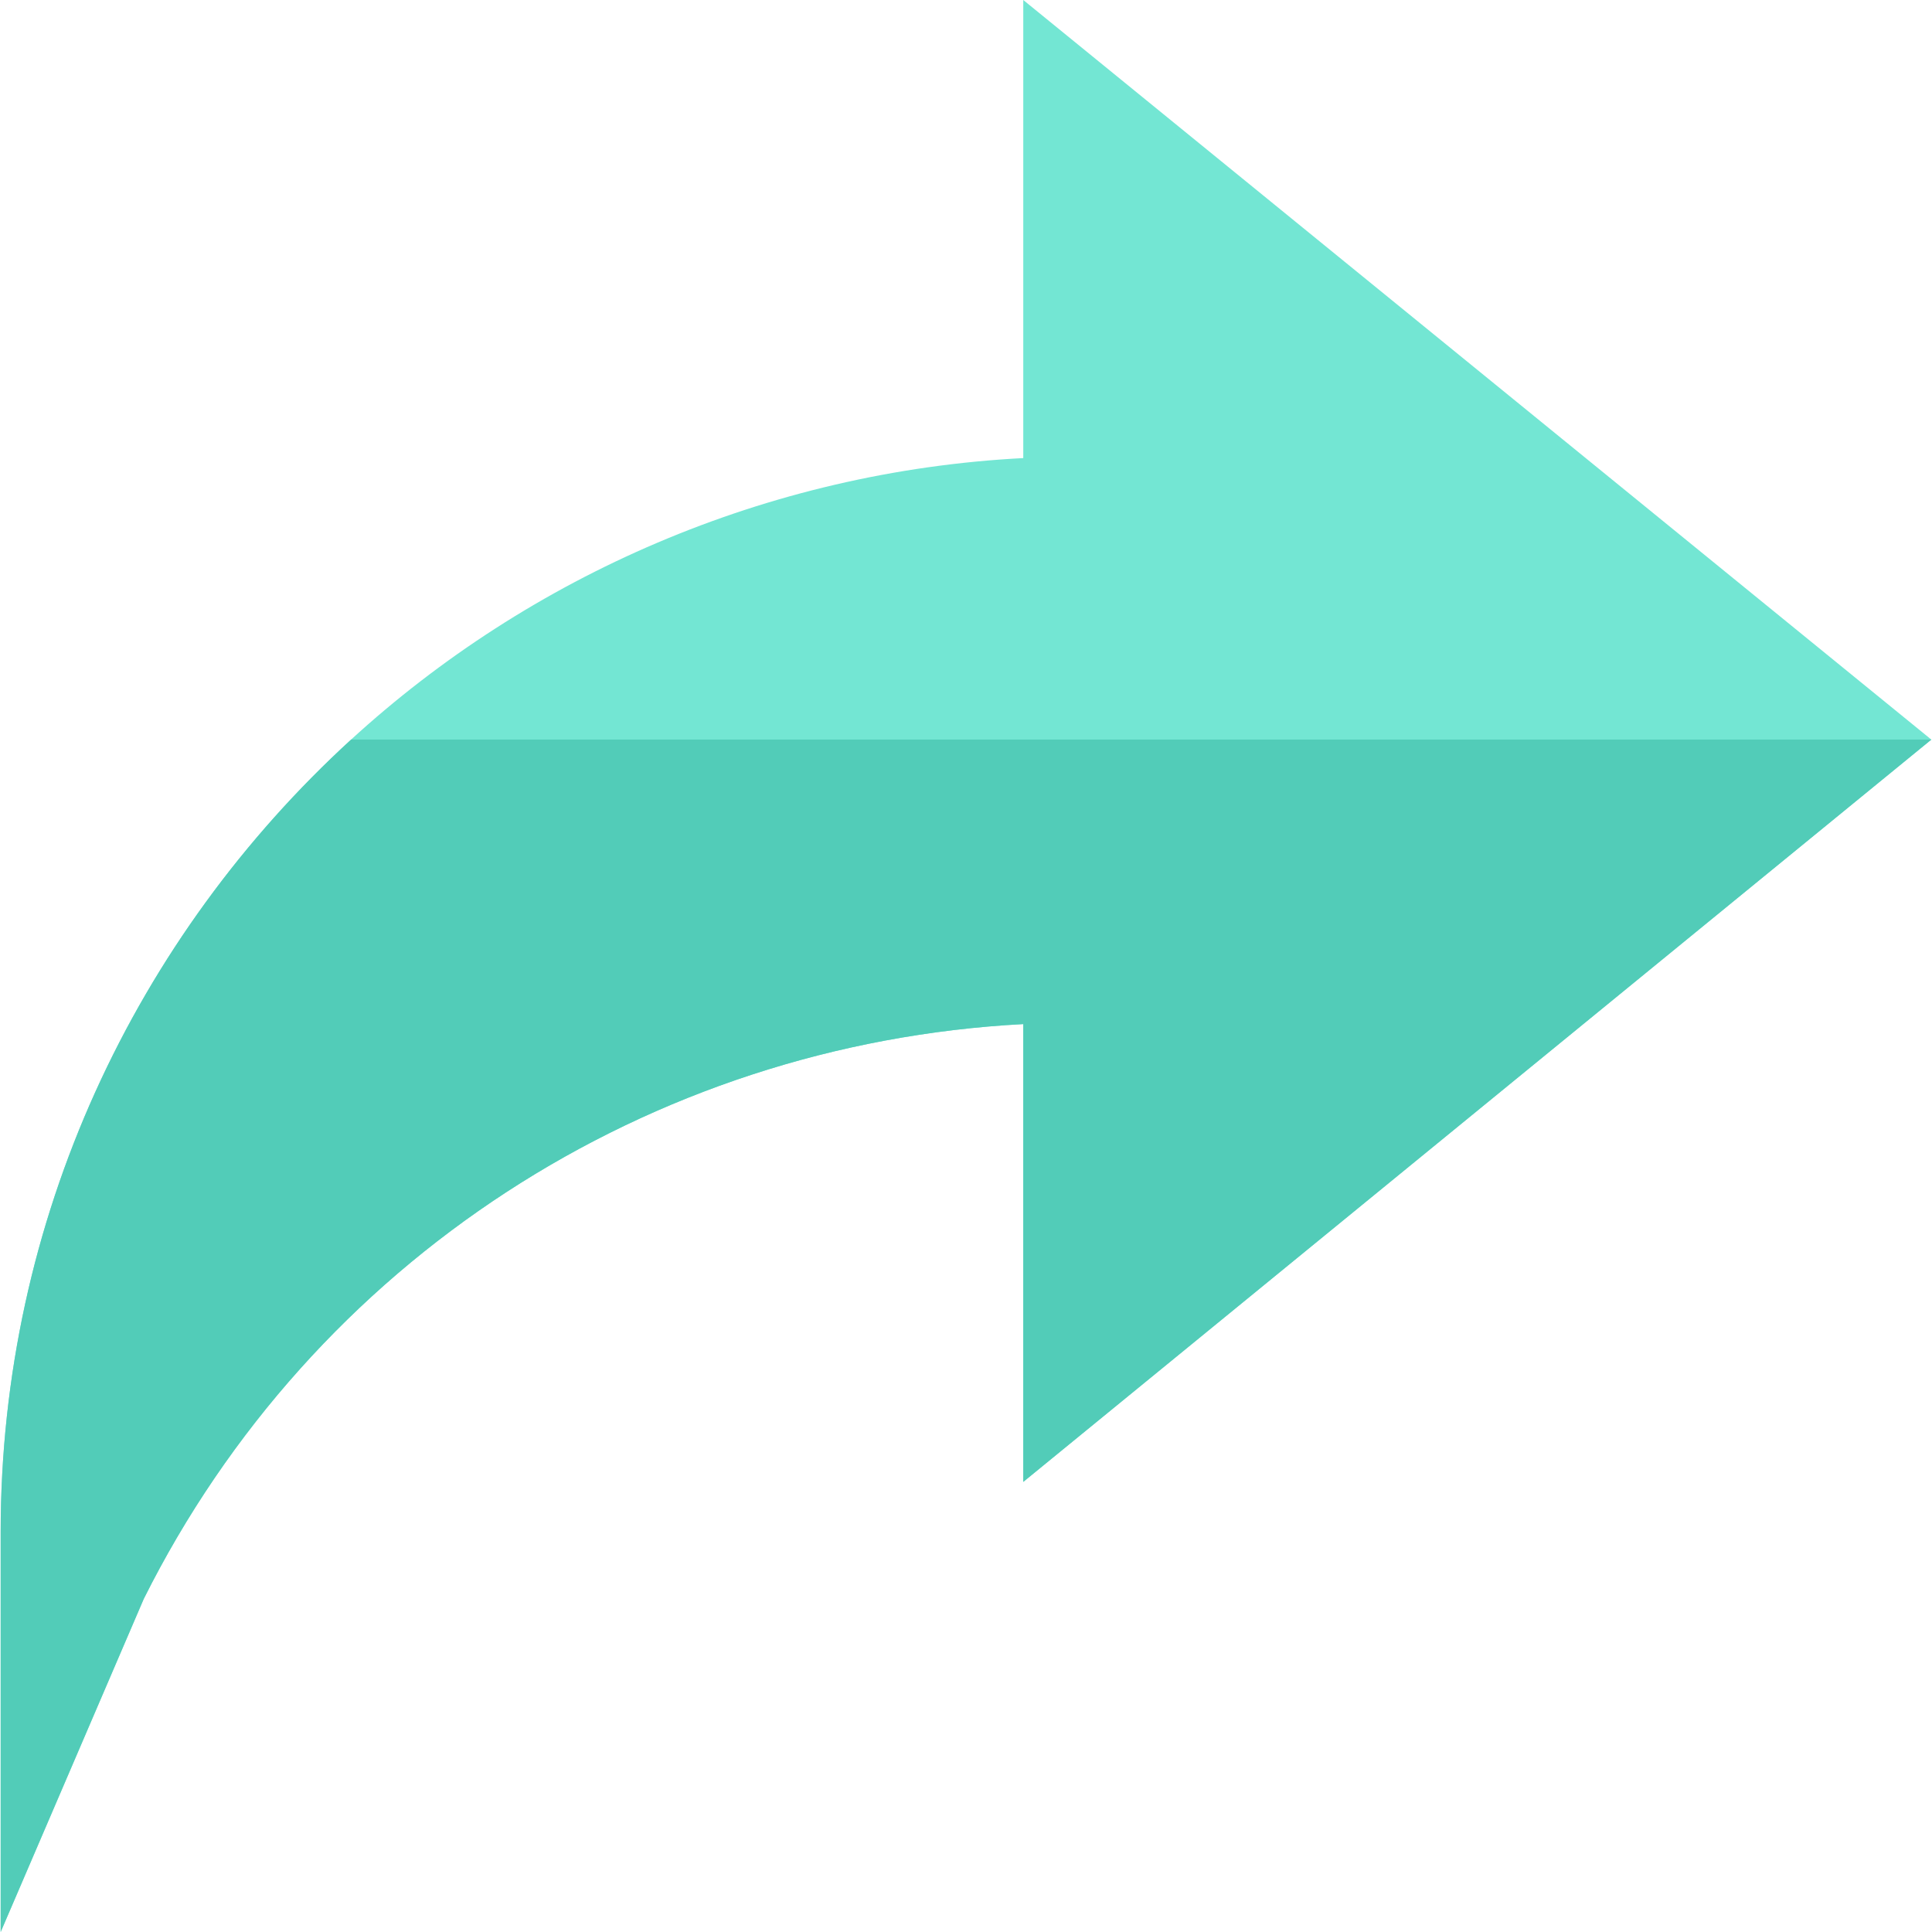<svg xmlns="http://www.w3.org/2000/svg" width="512" height="512" viewBox="0 0 512 512"><path fill="#73e6d3" d="M511.824 196 271.176 0v121.396C203.039 124.944 140.319 152.707 93.041 196 36.099 248.143.176 322.892.176 406v106l37.925-88.29c44.854-89.692 133.847-147.041 233.075-152.314v121.318z"/><path fill="#52ccb8" d="M.176 406v106l37.925-88.29c44.854-89.692 133.847-147.041 233.075-152.314v121.318L511.824 196H93.041C36.099 248.143.176 322.892.176 406"/></svg>